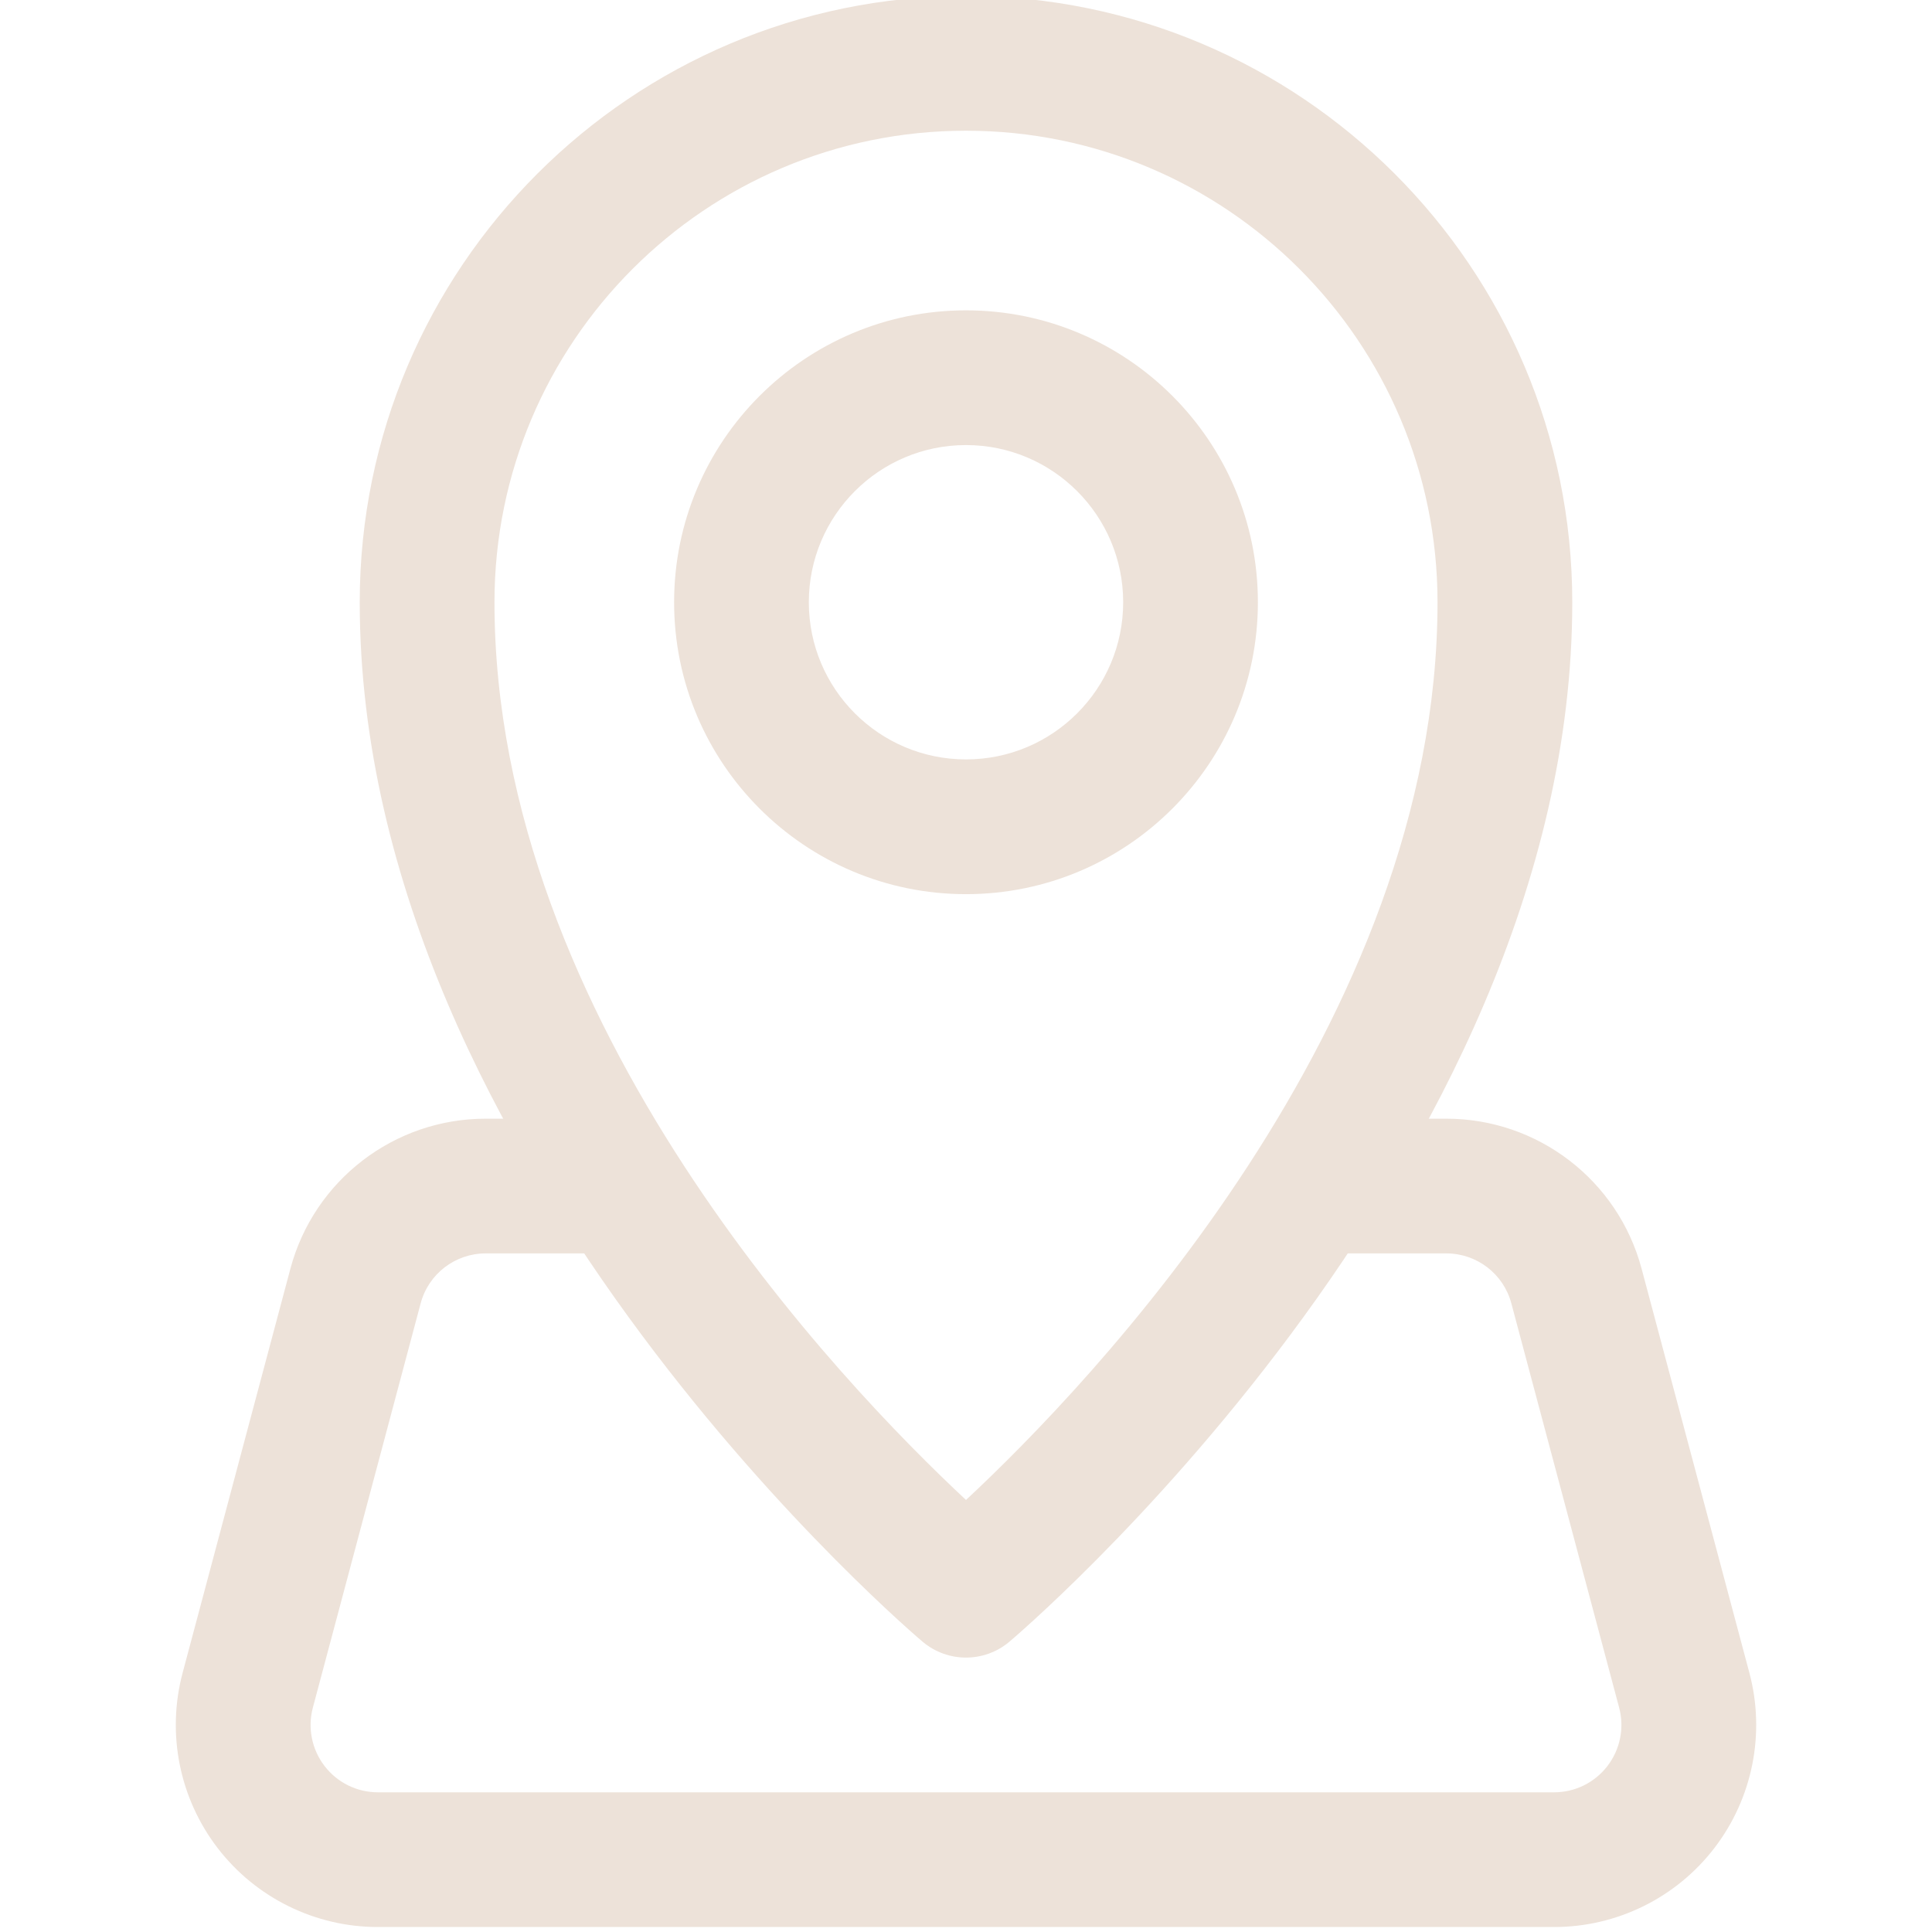 <svg xmlns="http://www.w3.org/2000/svg" xmlns:xlink="http://www.w3.org/1999/xlink" width="500" zoomAndPan="magnify" viewBox="0 0 375 375" height="500" preserveAspectRatio="xMidYMid meet" version="1.0"><path stroke-linecap="butt" transform="matrix(0.748, -0.054, 0.054, 0.748, 187.871, 363.093)" fill="none" stroke-linejoin="miter" d="M -0.002 2 L 122.135 2 " stroke="#ede2d9" stroke-width="4" stroke-opacity="1" stroke-miterlimit="4"/><path fill="#ede2d9" d="M 187.5 60.238 C 218.773 60.238 244.156 85.621 244.156 116.895 C 244.156 148.172 218.773 173.555 187.5 173.555 C 156.227 173.555 130.844 148.172 130.844 116.895 C 130.844 85.621 156.227 60.238 187.5 60.238 Z M 187.5 86.387 C 170.66 86.387 156.992 100.055 156.992 116.895 C 156.992 133.734 170.66 147.402 187.5 147.402 C 204.34 147.402 218.008 133.734 218.008 116.895 C 218.008 100.055 204.34 86.387 187.5 86.387 Z M 187.5 86.387 " fill-opacity="1" fill-rule="evenodd"/><path fill="#ede2d9" d="M 117.766 217.137 C 124.984 217.137 130.844 222.996 130.844 230.211 C 130.844 237.43 124.984 243.285 117.766 243.285 L 94.266 243.285 C 88.355 243.285 83.16 247.262 81.645 252.996 L 60.727 331.445 C 59.68 335.367 60.516 339.555 62.992 342.777 C 65.469 346.004 69.285 347.887 73.348 347.887 L 301.652 347.887 C 305.715 347.887 309.531 346.004 312.008 342.777 C 314.484 339.555 315.32 335.367 314.273 331.445 L 293.355 252.996 C 291.84 247.262 286.645 243.285 280.734 243.285 L 257.234 243.285 C 250.016 243.285 244.156 237.43 244.156 230.211 C 244.156 222.996 250.016 217.137 257.234 217.137 L 280.734 217.137 C 298.496 217.137 314.047 229.078 318.633 246.25 L 339.555 324.699 C 342.691 336.484 340.18 349.035 332.754 358.711 C 325.328 368.371 313.84 374.035 301.652 374.035 L 73.348 374.035 C 61.16 374.035 49.672 368.371 42.246 358.711 C 34.82 349.035 32.309 336.484 35.445 324.699 L 56.367 246.25 C 60.953 229.078 76.504 217.137 94.266 217.137 Z M 117.766 217.137 " fill-opacity="1" fill-rule="evenodd"/><path fill="#ede2d9" d="M 187.5 -0.781 C 252.438 -0.781 305.176 51.957 305.176 116.895 C 305.176 226.793 195.867 318.703 195.867 318.703 C 191.023 322.746 183.977 322.746 179.133 318.703 C 179.133 318.703 69.824 226.793 69.824 116.895 C 69.824 51.957 122.562 -0.781 187.5 -0.781 Z M 187.5 25.371 C 136.977 25.371 95.977 66.375 95.977 116.895 C 95.977 198.52 163.477 268.738 187.5 291.141 C 211.539 268.738 279.023 198.52 279.023 116.895 C 279.023 66.375 238.023 25.371 187.5 25.371 Z M 187.5 25.371 " fill-opacity="1" fill-rule="evenodd"/></svg>
